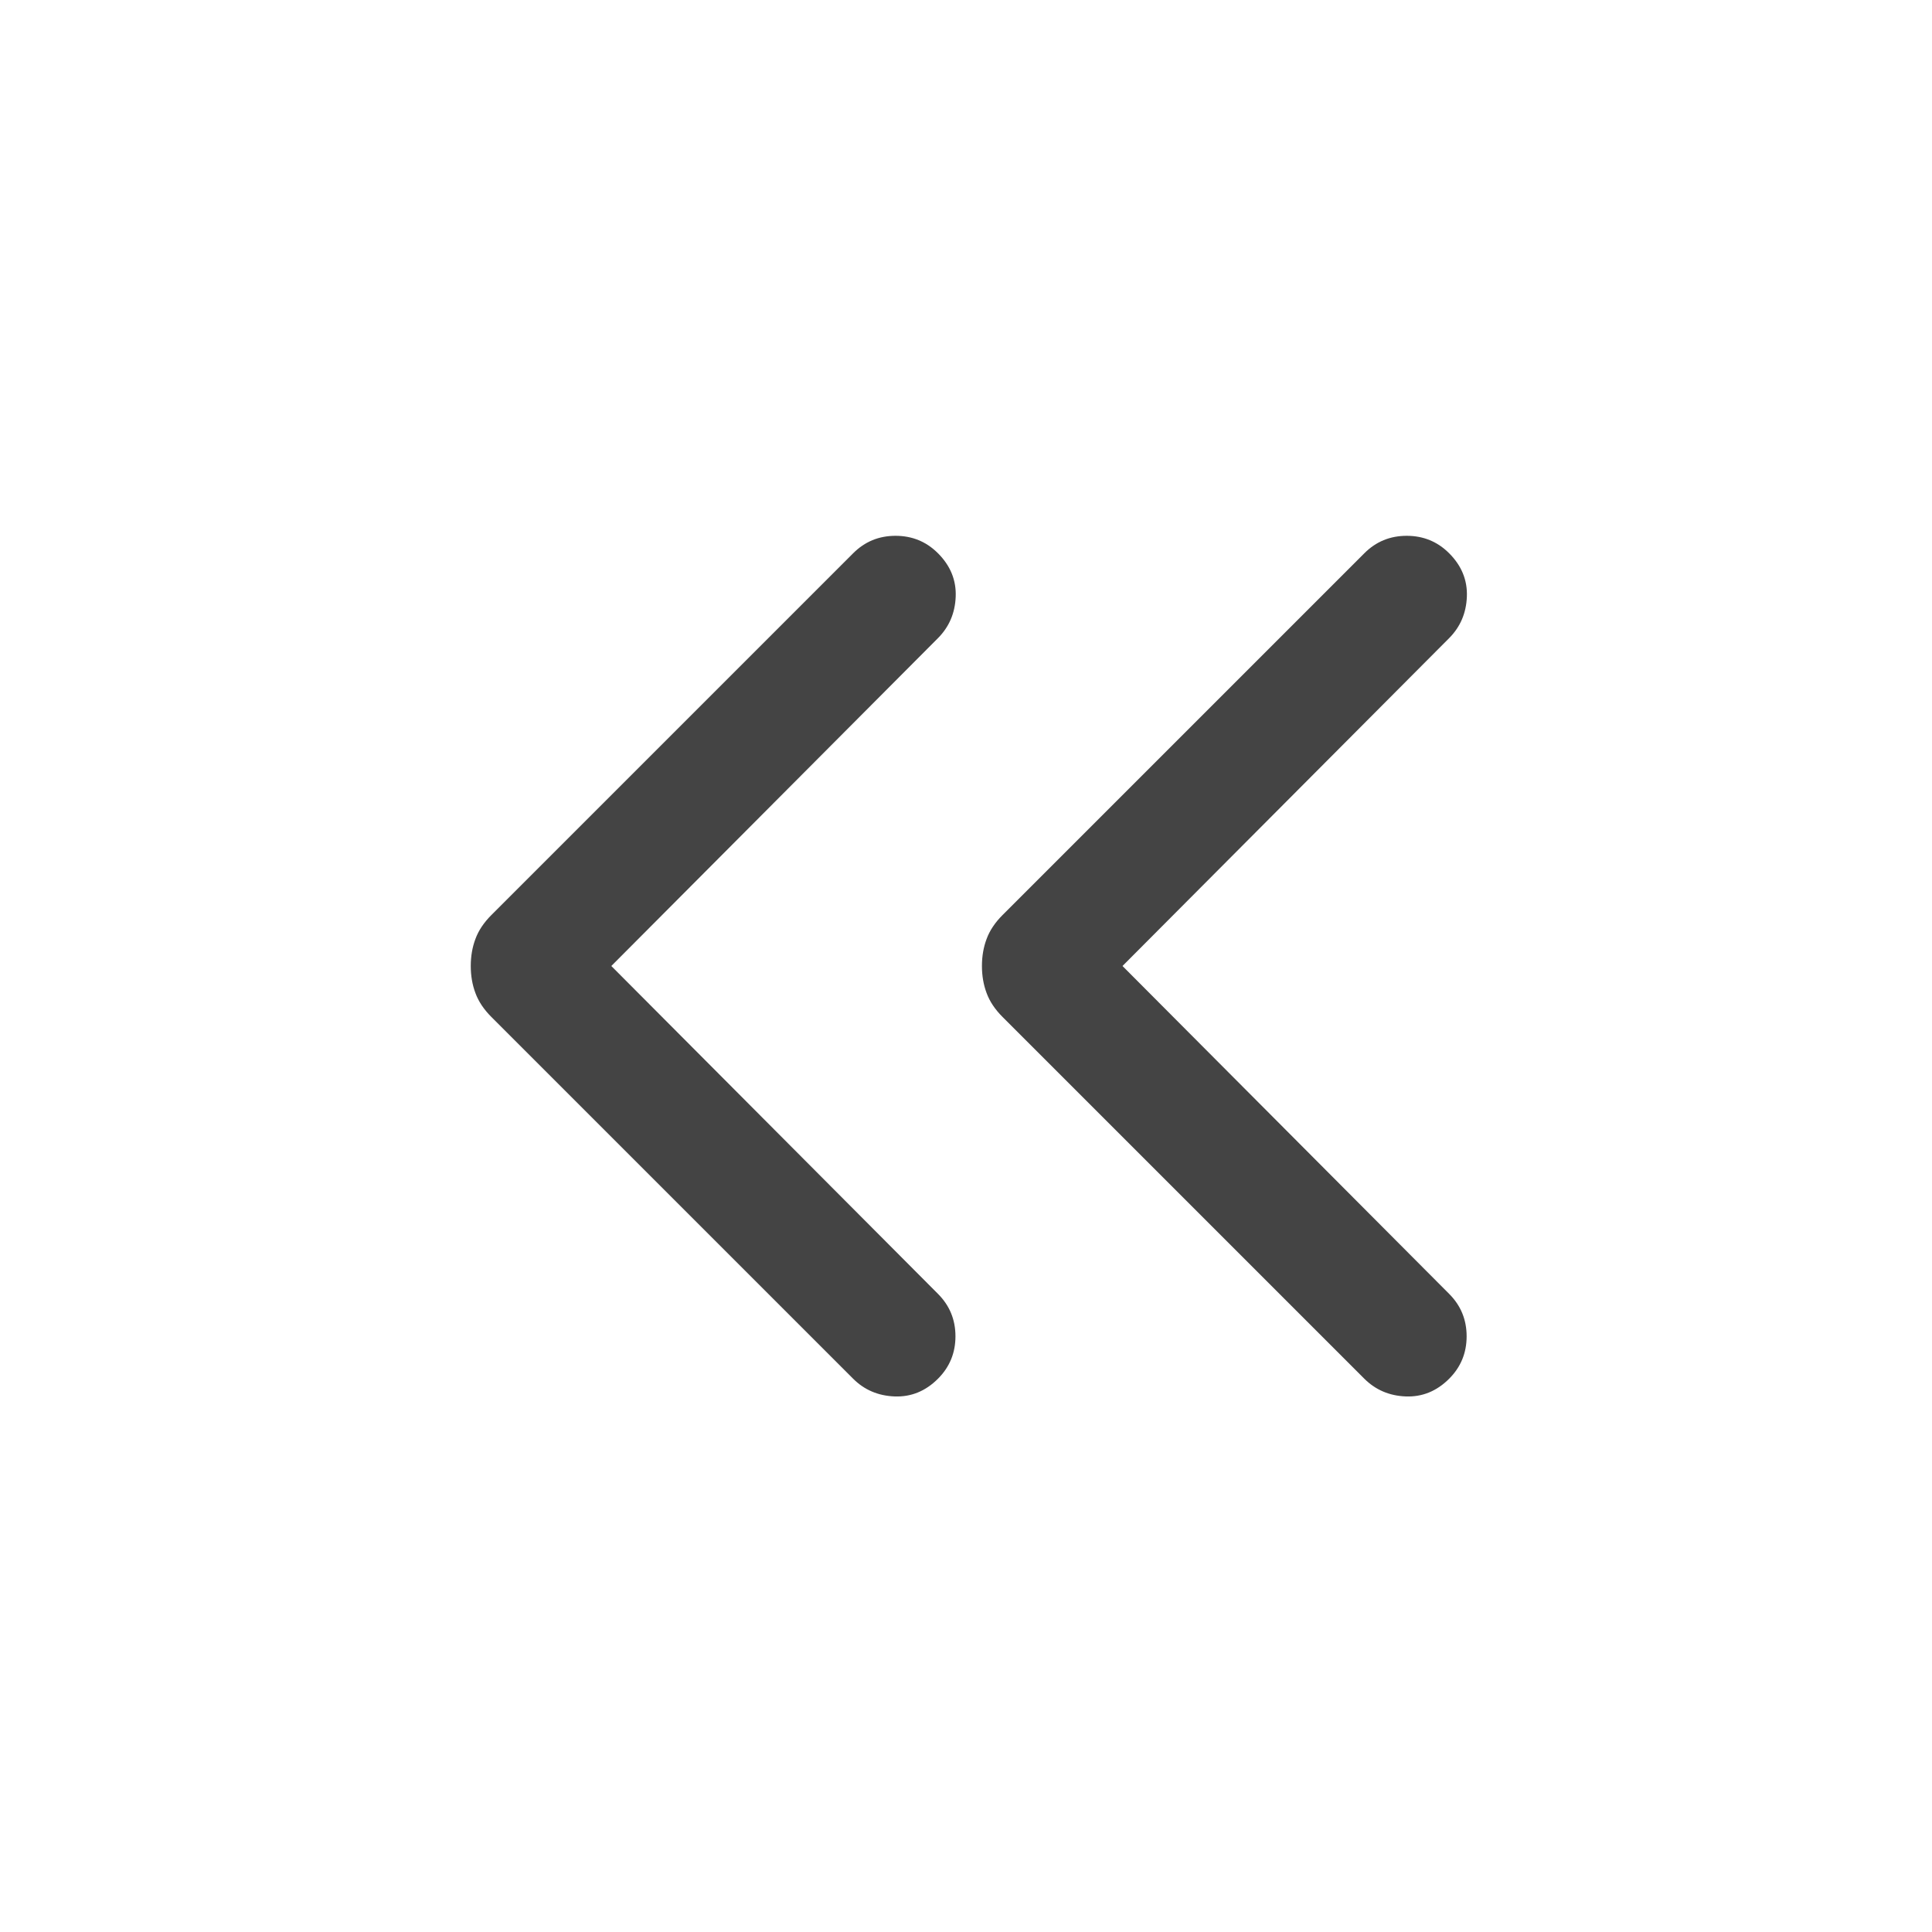 <svg width="24" height="24" viewBox="0 0 24 24" fill="none" xmlns="http://www.w3.org/2000/svg">
<path d="M13.944 12L18.002 7.927C18.14 7.788 18.214 7.617 18.222 7.412C18.23 7.208 18.157 7.028 18.002 6.873C17.857 6.728 17.681 6.656 17.475 6.656C17.268 6.656 17.093 6.728 16.948 6.873L12.454 11.367C12.36 11.461 12.294 11.56 12.256 11.664C12.217 11.767 12.198 11.88 12.198 12C12.198 12.12 12.217 12.233 12.256 12.336C12.294 12.44 12.36 12.539 12.454 12.633L16.948 17.127C17.087 17.265 17.258 17.339 17.462 17.347C17.667 17.355 17.847 17.282 18.002 17.127C18.147 16.982 18.219 16.806 18.219 16.6C18.219 16.394 18.147 16.218 18.002 16.073L13.944 12ZM7.594 12L11.652 7.927C11.79 7.788 11.864 7.617 11.872 7.412C11.88 7.208 11.807 7.028 11.652 6.873C11.507 6.728 11.331 6.656 11.125 6.656C10.918 6.656 10.743 6.728 10.598 6.873L6.104 11.367C6.01 11.461 5.944 11.56 5.906 11.664C5.867 11.767 5.848 11.88 5.848 12C5.848 12.12 5.867 12.233 5.906 12.336C5.944 12.44 6.01 12.539 6.104 12.633L10.598 17.127C10.736 17.265 10.908 17.339 11.112 17.347C11.317 17.355 11.497 17.282 11.652 17.127C11.797 16.982 11.869 16.806 11.869 16.6C11.869 16.394 11.797 16.218 11.652 16.073L7.594 12Z" fill="#444444"/>
</svg>
